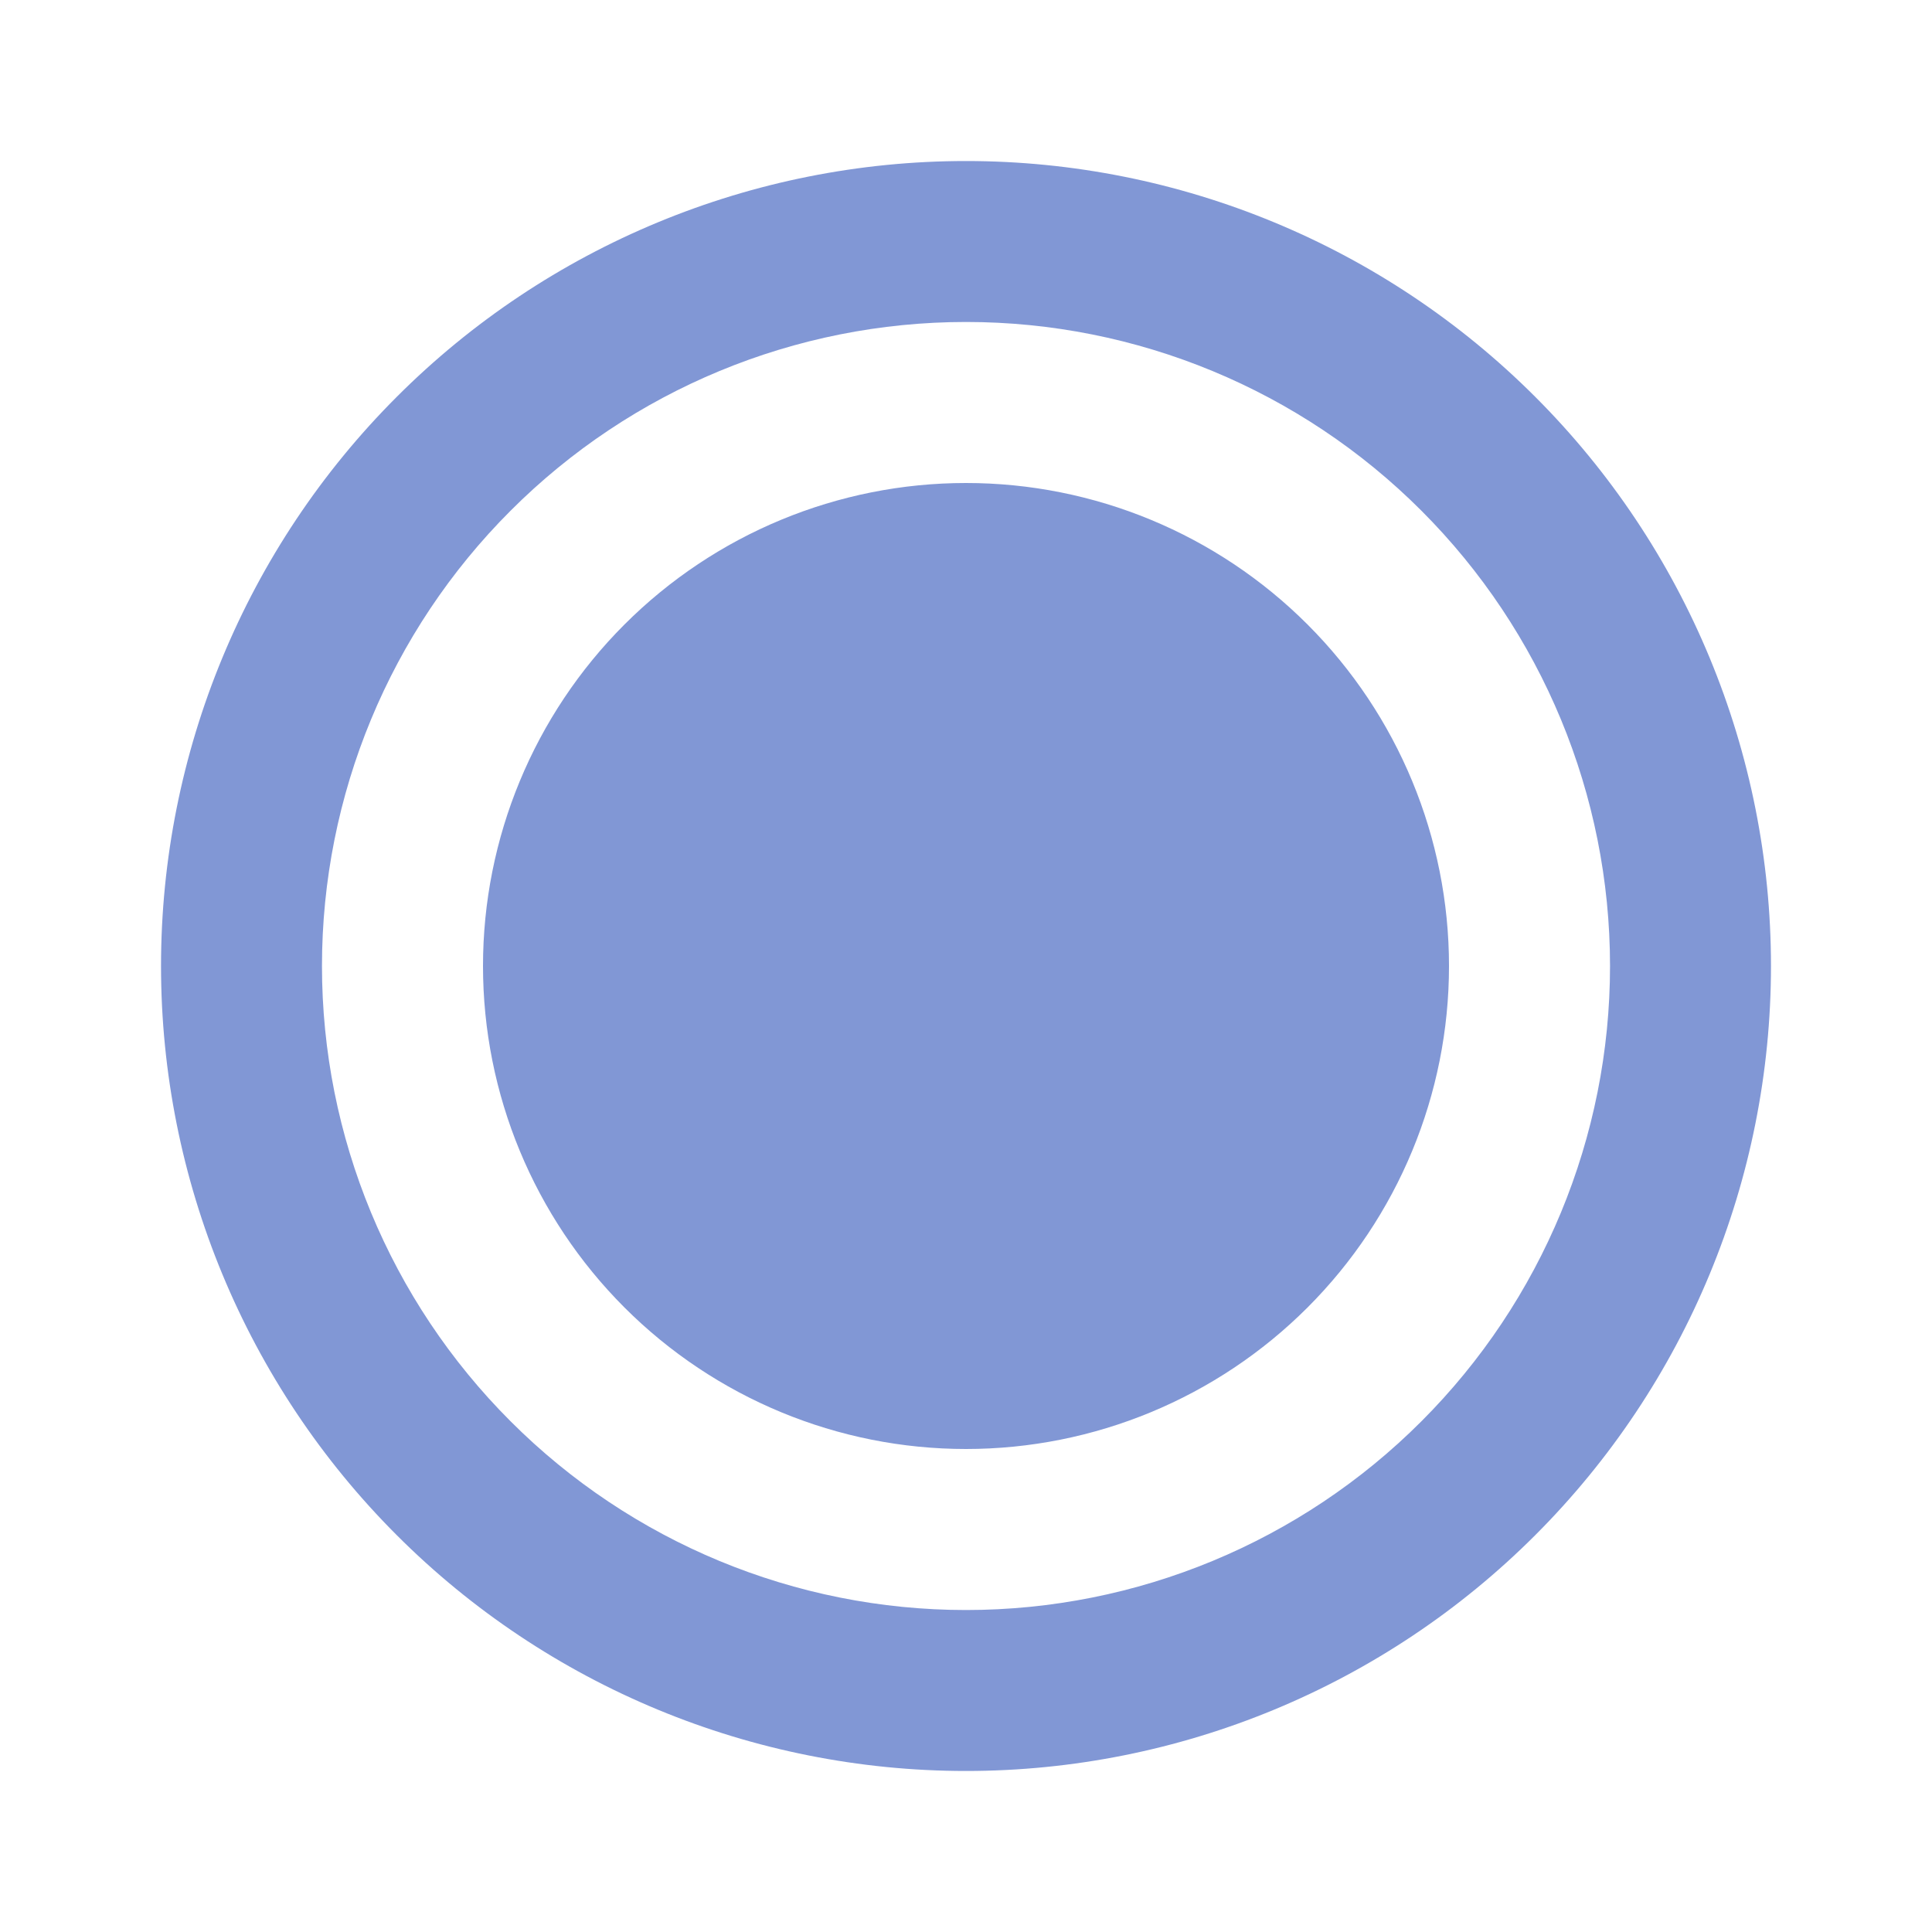 <svg width="26" height="26" viewBox="0 0 26 26" fill="none" xmlns="http://www.w3.org/2000/svg">
<path d="M13 19.5C14.724 19.5 16.377 18.815 17.596 17.596C18.815 16.377 19.5 14.724 19.5 13C19.5 11.276 18.815 9.623 17.596 8.404C16.377 7.185 14.724 6.5 13 6.5C11.276 6.5 9.623 7.185 8.404 8.404C7.185 9.623 6.5 11.276 6.5 13C6.5 14.724 7.185 16.377 8.404 17.596C9.623 18.815 11.276 19.5 13 19.5ZM23.833 13C23.833 15.873 22.692 18.629 20.66 20.66C18.629 22.692 15.873 23.833 13 23.833C10.127 23.833 7.371 22.692 5.34 20.66C3.308 18.629 2.167 15.873 2.167 13C2.167 10.127 3.308 7.371 5.34 5.34C7.371 3.308 10.127 2.167 13 2.167C15.873 2.167 18.629 3.308 20.66 5.34C22.692 7.371 23.833 10.127 23.833 13ZM21.667 13C21.667 10.701 20.753 8.497 19.128 6.872C17.503 5.246 15.299 4.333 13 4.333C10.701 4.333 8.497 5.246 6.872 6.872C5.246 8.497 4.333 10.701 4.333 13C4.333 15.299 5.246 17.503 6.872 19.128C8.497 20.754 10.701 21.667 13 21.667C15.299 21.667 17.503 20.754 19.128 19.128C20.753 17.503 21.667 15.299 21.667 13Z" fill="#8197D5"/>
</svg>
